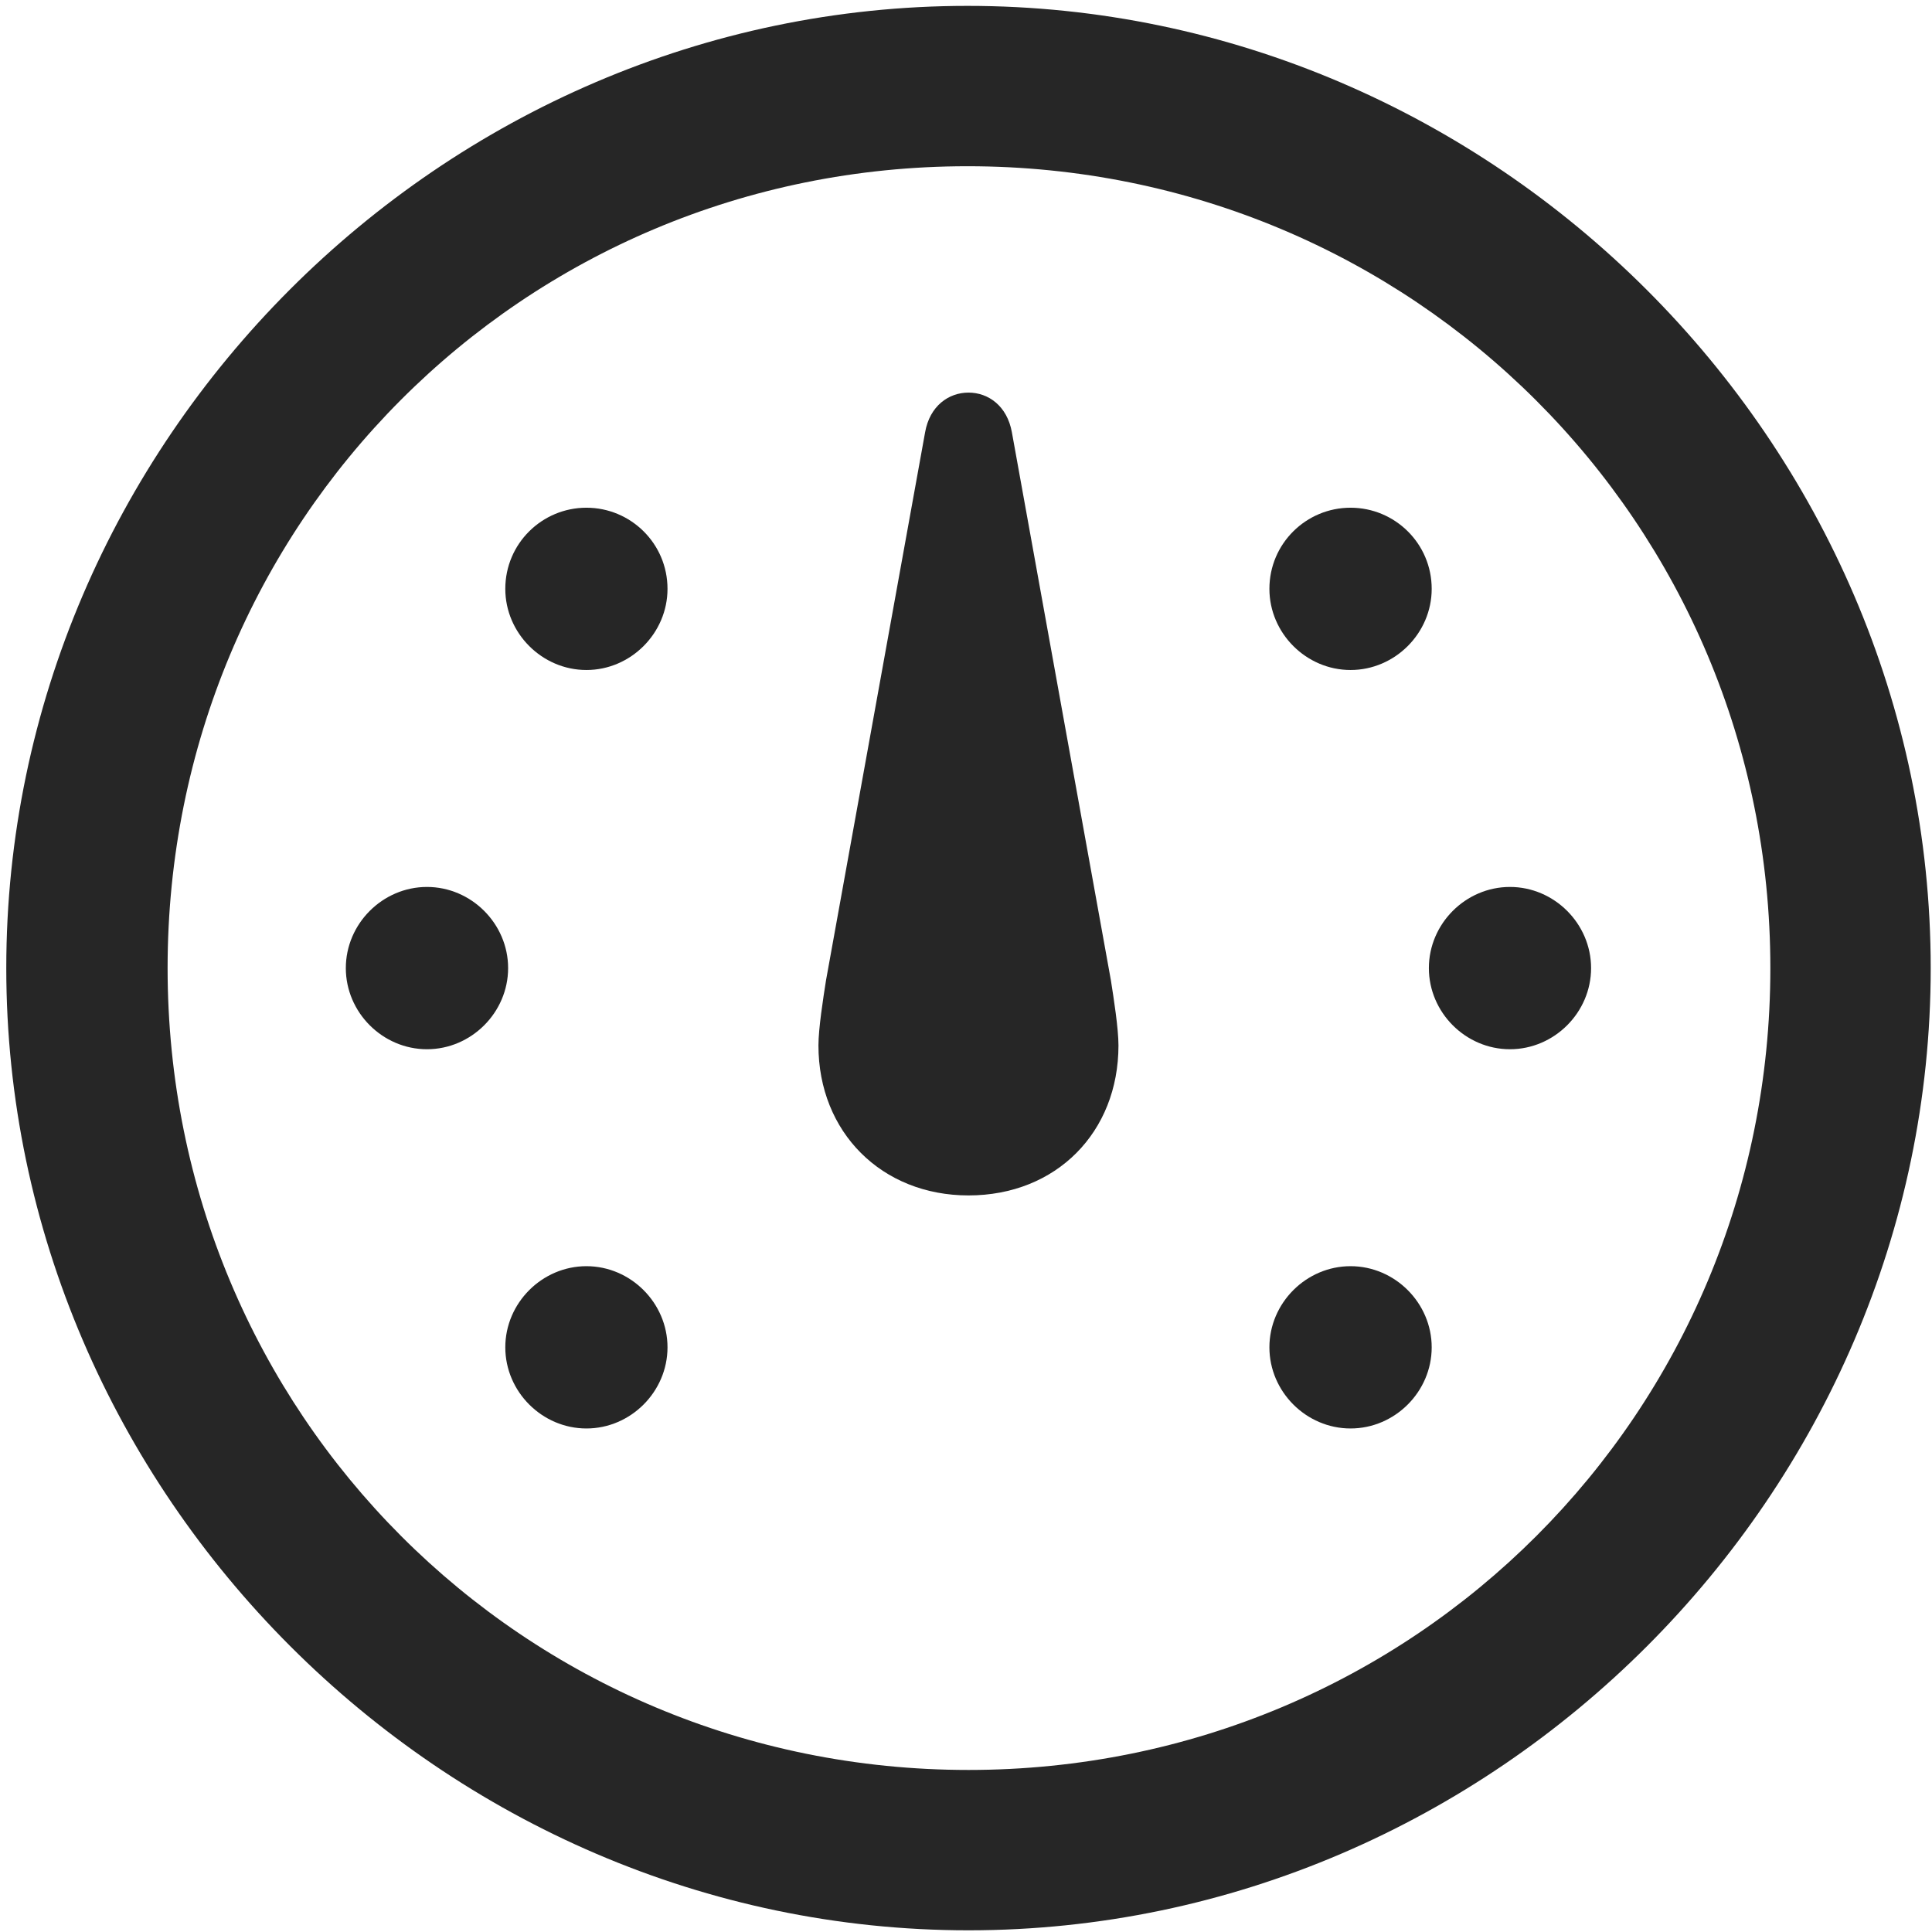 <svg width="24" height="24" viewBox="0 0 24 24" fill="none" xmlns="http://www.w3.org/2000/svg">
<g clip-path="url(#clip0_2207_10310)">
<path d="M12.031 23.979C18.57 23.979 23.984 18.553 23.984 12.026C23.984 5.487 18.558 0.073 12.019 0.073C5.492 0.073 0.078 5.487 0.078 12.026C0.078 18.553 5.503 23.979 12.031 23.979ZM12.031 21.987C6.5 21.987 2.082 17.557 2.082 12.026C2.082 6.495 6.488 2.065 12.019 2.065C17.55 2.065 21.992 6.495 21.992 12.026C21.992 17.557 17.562 21.987 12.031 21.987Z" fill="black" fill-opacity="0.85"/>
<path d="M12.031 14.85C13.121 14.85 13.894 14.065 13.894 12.987C13.894 12.776 13.835 12.401 13.8 12.178L12.57 5.37C12.511 5.042 12.277 4.877 12.031 4.877C11.785 4.877 11.55 5.042 11.492 5.37L10.261 12.178C10.226 12.401 10.167 12.776 10.167 12.987C10.167 14.065 10.953 14.85 12.031 14.85ZM7.285 17.745C7.835 17.745 8.292 17.288 8.292 16.737C8.292 16.186 7.835 15.729 7.285 15.729C6.734 15.729 6.277 16.186 6.277 16.737C6.277 17.288 6.734 17.745 7.285 17.745ZM5.304 13.034C5.855 13.034 6.312 12.577 6.312 12.026C6.312 11.475 5.855 11.018 5.304 11.018C4.753 11.018 4.296 11.475 4.296 12.026C4.296 12.577 4.753 13.034 5.304 13.034ZM7.285 8.323C7.835 8.323 8.292 7.866 8.292 7.315C8.292 6.752 7.835 6.307 7.285 6.307C6.734 6.307 6.277 6.752 6.277 7.315C6.277 7.866 6.734 8.323 7.285 8.323ZM16.777 8.323C17.328 8.323 17.785 7.866 17.785 7.315C17.785 6.752 17.328 6.307 16.777 6.307C16.226 6.307 15.769 6.752 15.769 7.315C15.769 7.866 16.226 8.323 16.777 8.323ZM18.757 13.034C19.308 13.034 19.765 12.577 19.765 12.026C19.765 11.475 19.308 11.018 18.757 11.018C18.206 11.018 17.75 11.475 17.75 12.026C17.75 12.577 18.206 13.034 18.757 13.034ZM16.777 17.745C17.328 17.745 17.785 17.288 17.785 16.737C17.785 16.186 17.328 15.729 16.777 15.729C16.226 15.729 15.769 16.186 15.769 16.737C15.769 17.288 16.226 17.745 16.777 17.745Z" fill="black" fill-opacity="0.85"/>
</g>
<defs>
<clipPath id="clip0_2207_10310">
<rect width="23.906" height="23.918" fill="white" transform="translate(0.078 0.073)"/>
</clipPath>
</defs>
</svg>
